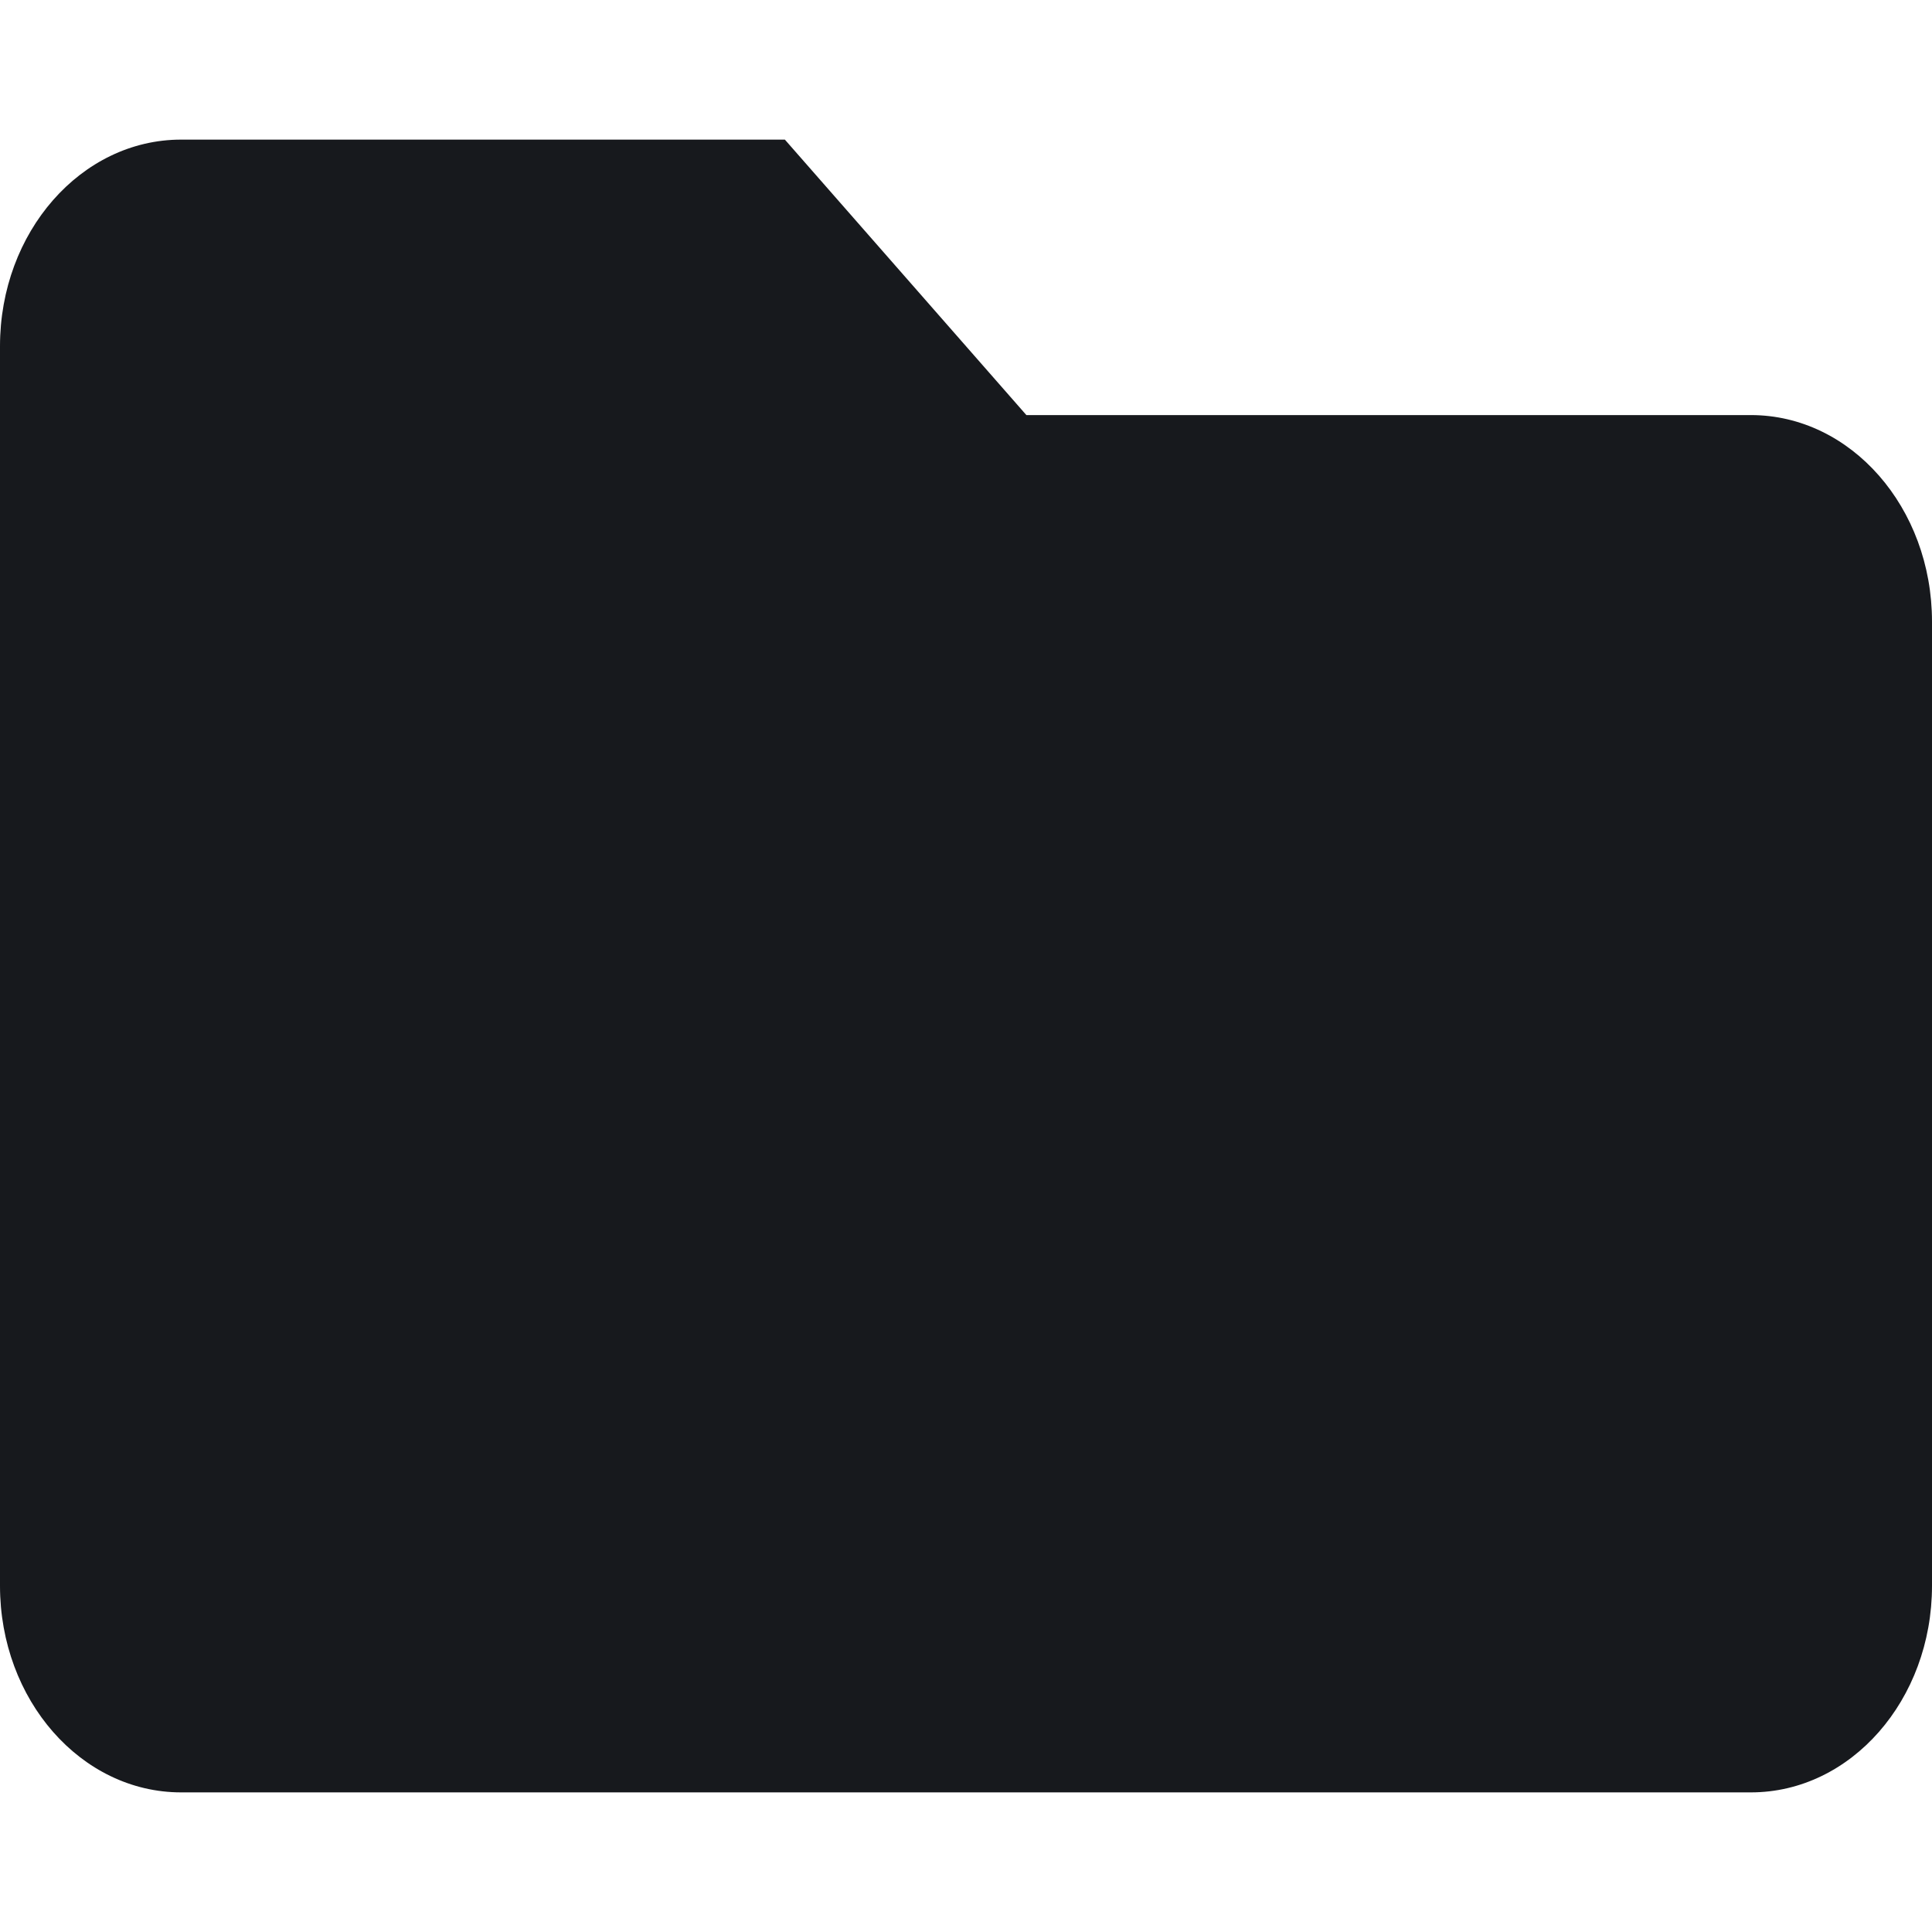 <?xml version="1.0" encoding="UTF-8"?>
<svg width="512px" height="512px" viewBox="0 0 512 512" version="1.1" xmlns="http://www.w3.org/2000/svg" xmlns:xlink="http://www.w3.org/1999/xlink">
    <!-- Generator: Sketch 52.6 (67491) - http://www.bohemiancoding.com/sketch -->
    <title>folder</title>
    <desc>Created with Sketch.</desc>
    <defs>
        <path d="M464,110 L272,110 L208,37 L48,37 C21.49,37 3.12638804e-13,61.512 3.12638804e-13,91.75 L3.12638804e-13,420.25 C3.12638804e-13,450.488 21.49,475 48,475 L464,475 C490.51,475 512,450.488 512,420.25 L512,164.75 C512,134.512 490.51,110 464,110 Z" id="path-1"></path>
    </defs>
    <g id="folder" stroke="none" stroke-width="1" fill="none" fill-rule="evenodd">
        <mask id="mask-2" fill="white">
            <use xlink:href="#path-1"></use>
        </mask>
        <use id="Mask" fill="#17191D" xlink:href="#path-1"></use>
    </g>
</svg>